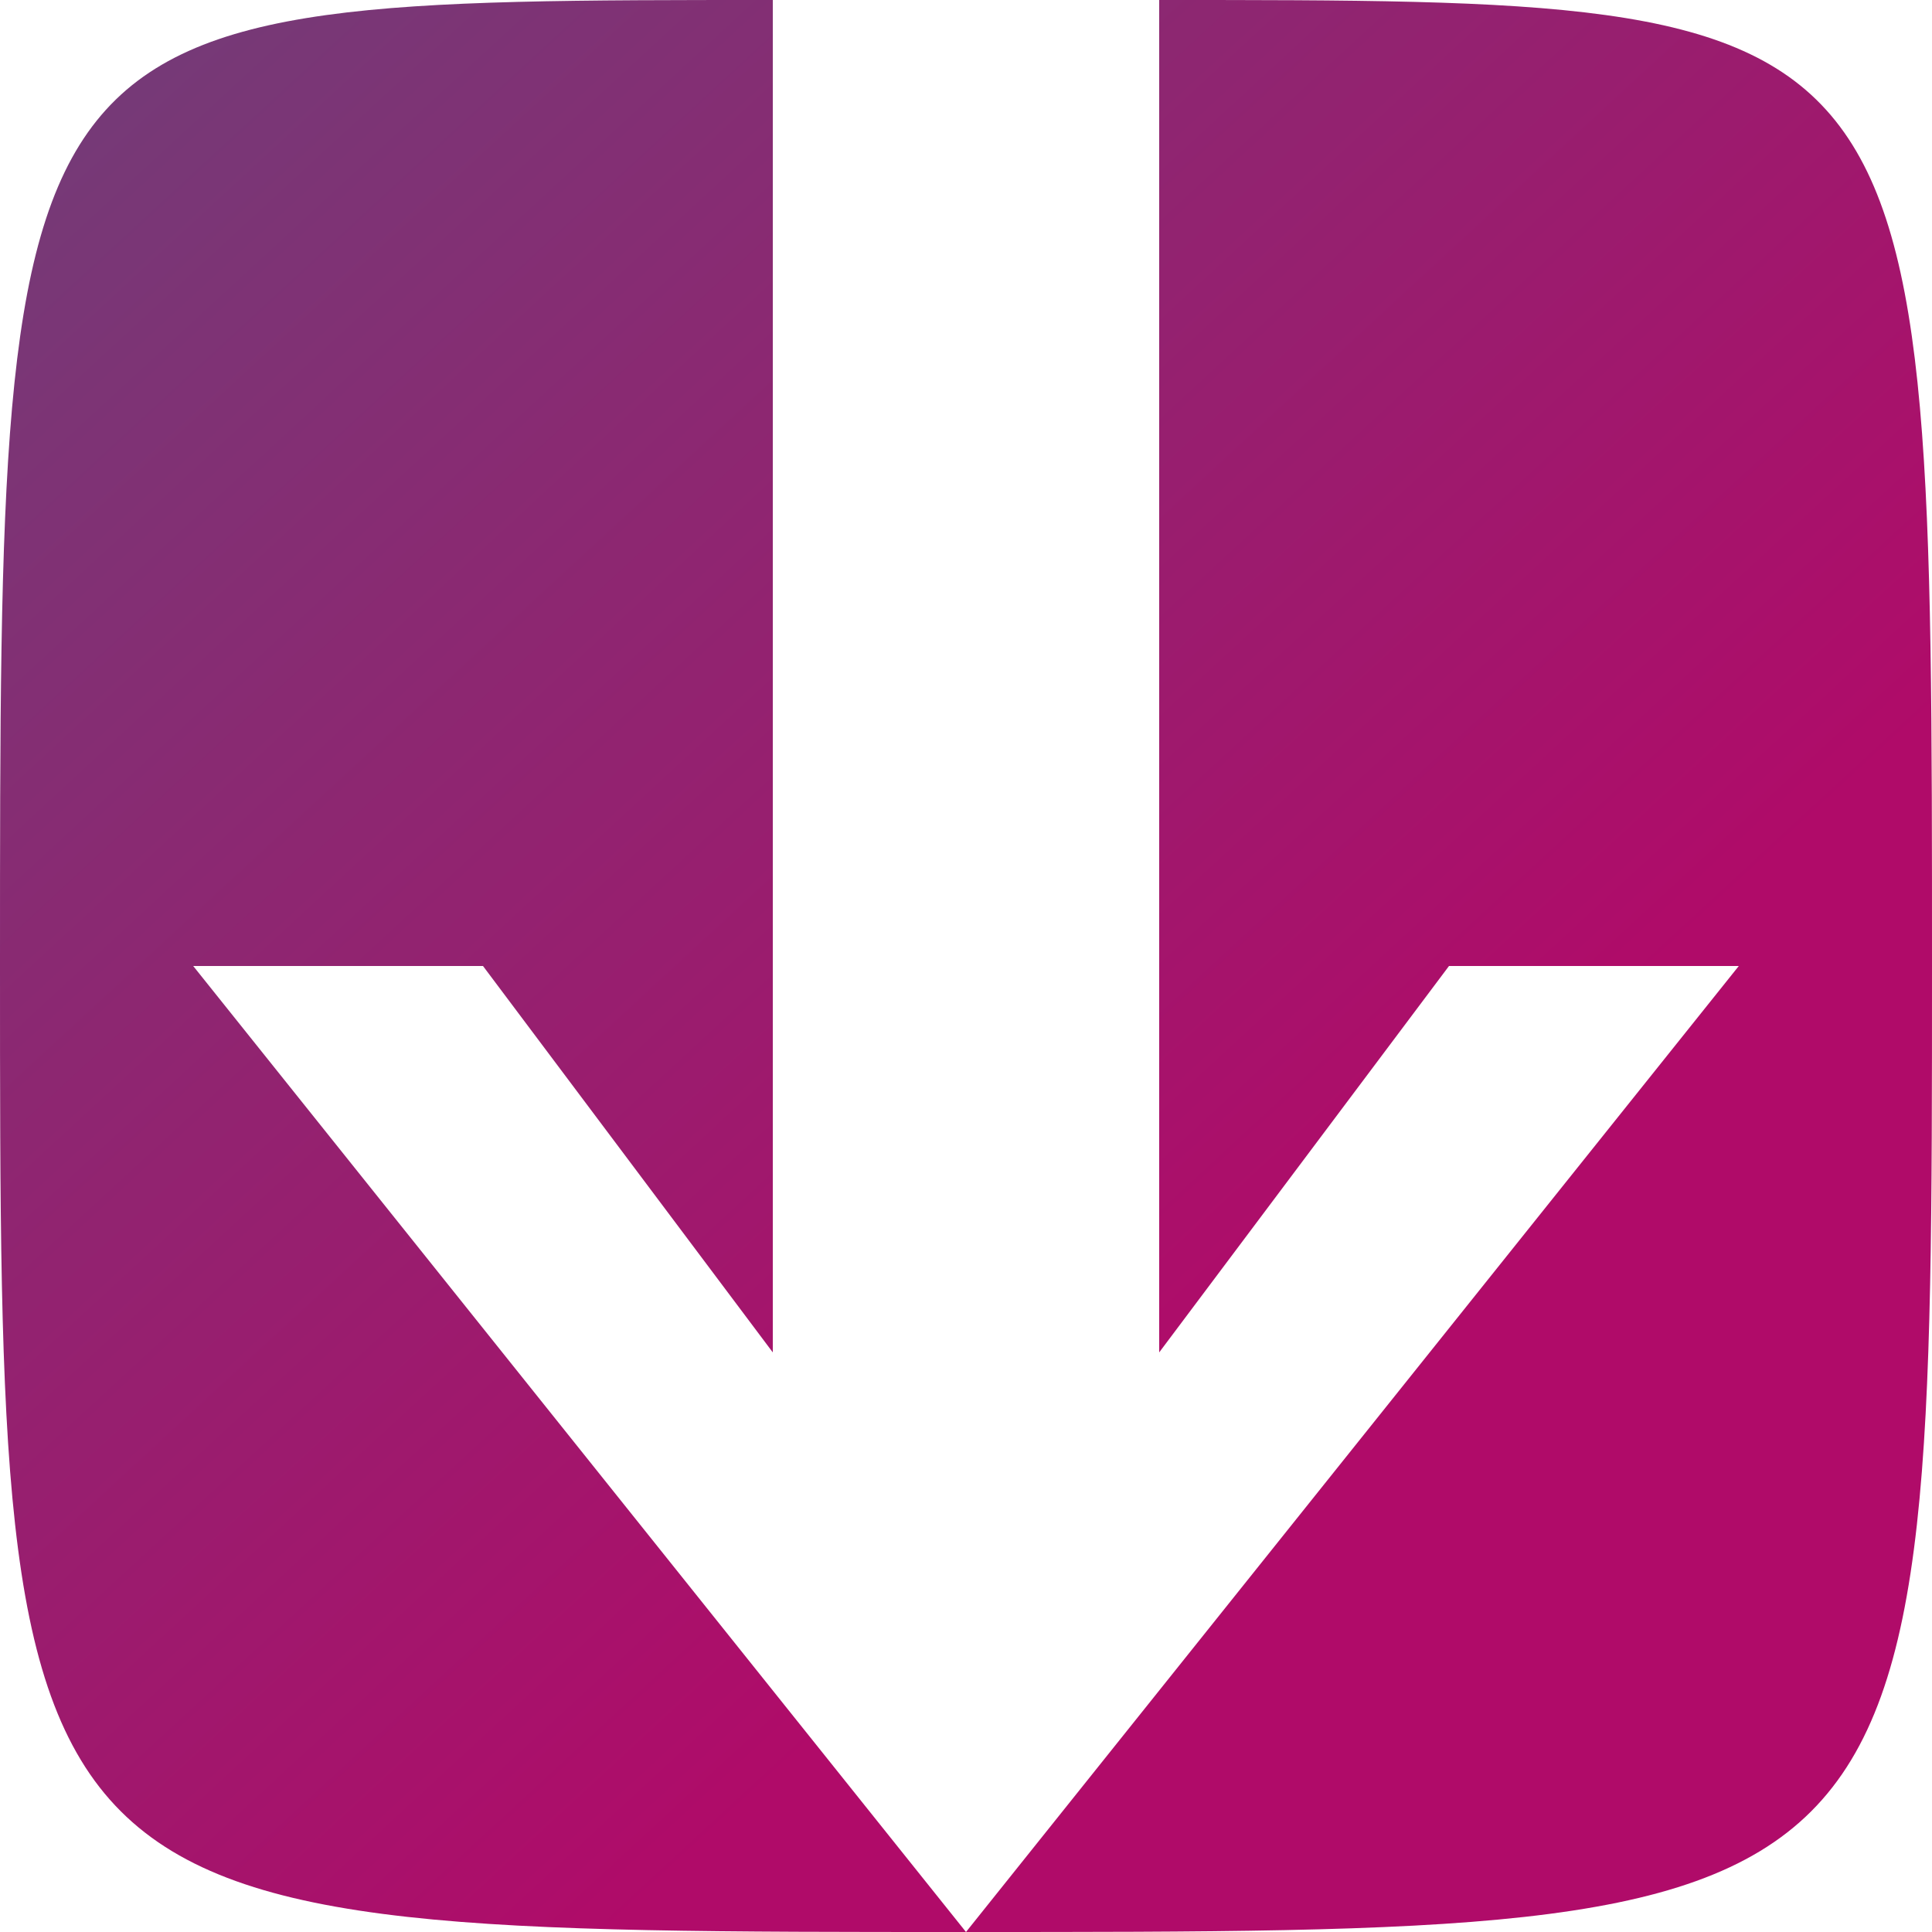 <?xml version="1.0" encoding="UTF-8" standalone="no"?>
<svg
   viewBox="0 0 100 100"
   version="1.1"
   id="svg210"
   sodipodi:docname="logo.svg"
   inkscape:version="1.2.1 (9c6d41e410, 2022-07-14)"
   xmlns:inkscape="http://www.inkscape.org/namespaces/inkscape"
   xmlns:sodipodi="http://sodipodi.sourceforge.net/DTD/sodipodi-0.dtd"
   xmlns="http://www.w3.org/2000/svg"
   xmlns:svg="http://www.w3.org/2000/svg"><sodipodi:namedview
   id="namedview190"
   pagecolor="#505050"
   bordercolor="#eeeeee"
   borderopacity="1"
   inkscape:showpageshadow="0"
   inkscape:pageopacity="0"
   inkscape:pagecheckerboard="0"
   inkscape:deskcolor="#505050"
   showgrid="false"/>
<defs>
  <linearGradient
     id="grad"
     x1="70"
     y1="65"
     x2="10"
     y2="0"
     gradientUnits="userSpaceOnUse"
     >
    <stop
       offset="0%"
       stop-color="#b00b69"/>
    <stop
       offset="100%"
       stop-color="#753a77"/>
  </linearGradient>
</defs>
<path
   id="circle208"
   style="display:inline;fill:url(#grad)"
   d="M 60,0 V 70 L 75,50 H 90 L 50,100 10,50 H 25 L 40,70 V 0 C 0,0 0,0 0,50 c 0,50 0,50 50,50 50,0 50,0 50,-50 C 100,0 100,0 60,0 Z"/>
</svg>
